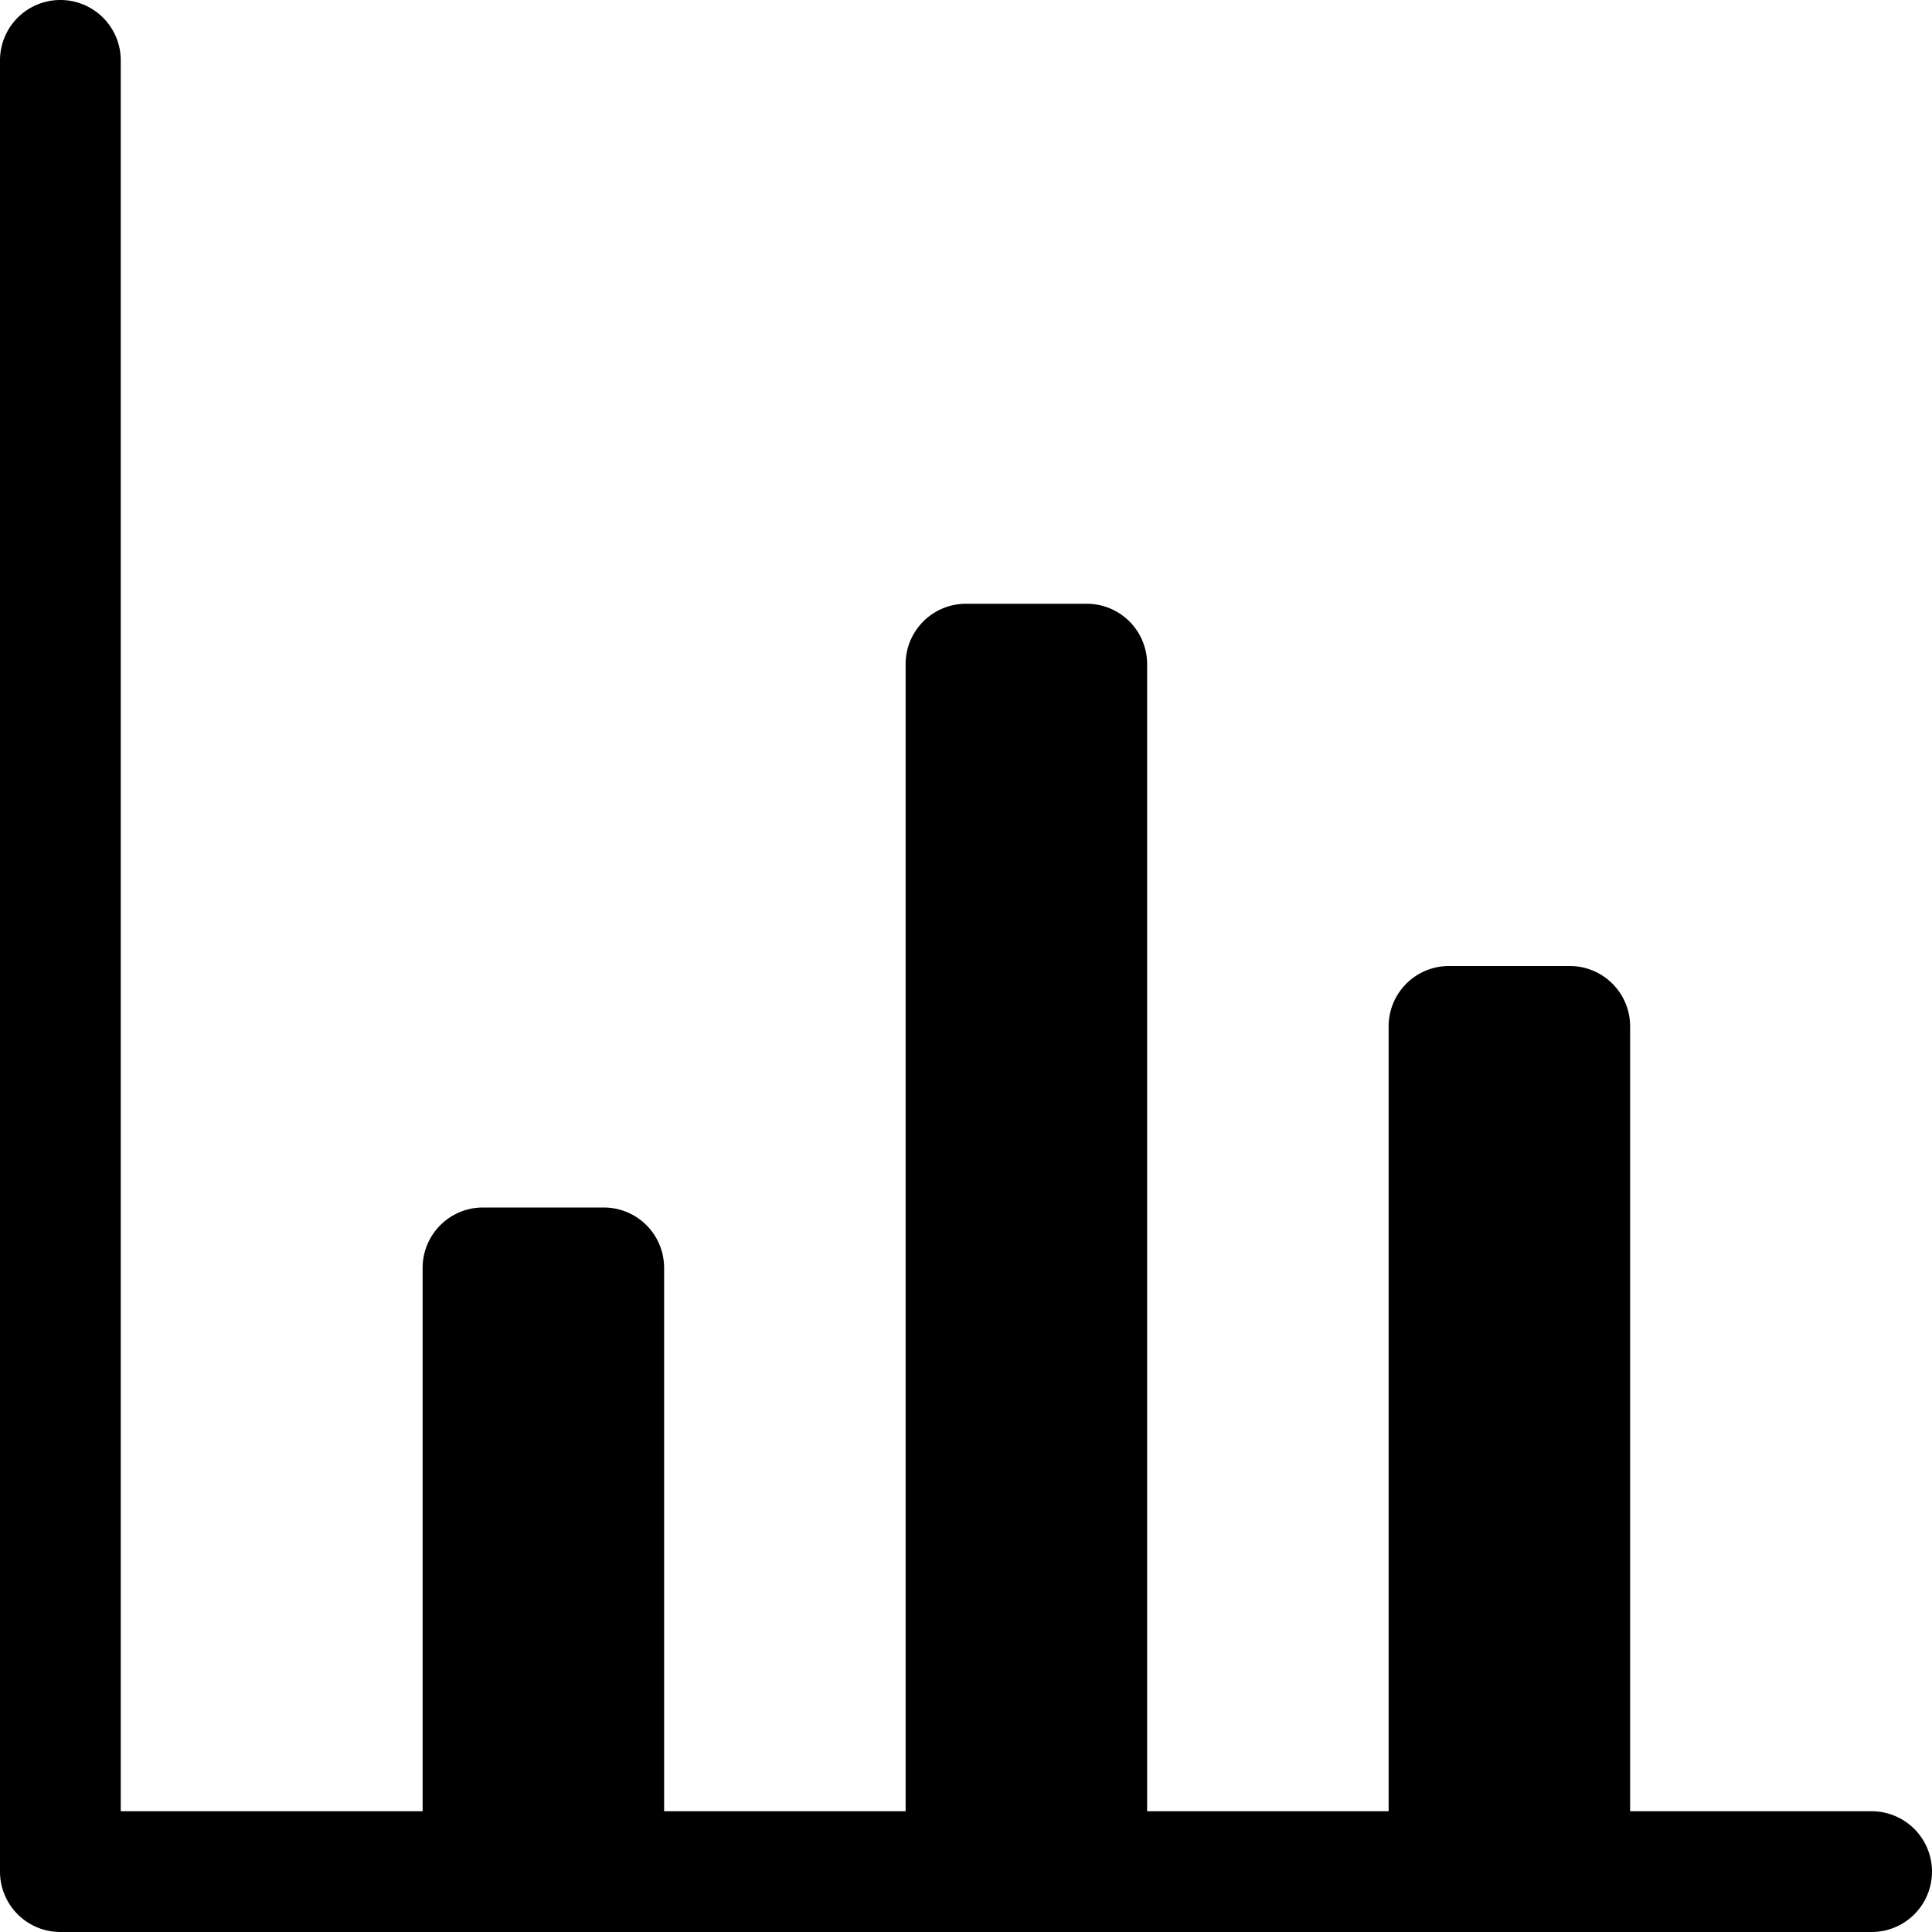 <svg id="Bar_Graph" data-name="Bar Graph" xmlns="http://www.w3.org/2000/svg" width="32" height="32" viewBox="0 0 32 32"><g id="Bar_Graph_-_32" data-name="Bar Graph - 32"><path d="M32,31a1,1,0,0,1-1,1H1a1,1,0,0,1-1-1V1A1,1,0,0,1,2,1V30H7V21a1,1,0,0,1,1-1h2a1,1,0,0,1,1,1v9h4V11a1,1,0,0,1,1-1h2a1,1,0,0,1,1,1V30h4V17a1,1,0,0,1,1-1h2a1,1,0,0,1,1,1V30h4A1,1,0,0,1,32,31Z"/></g></svg>